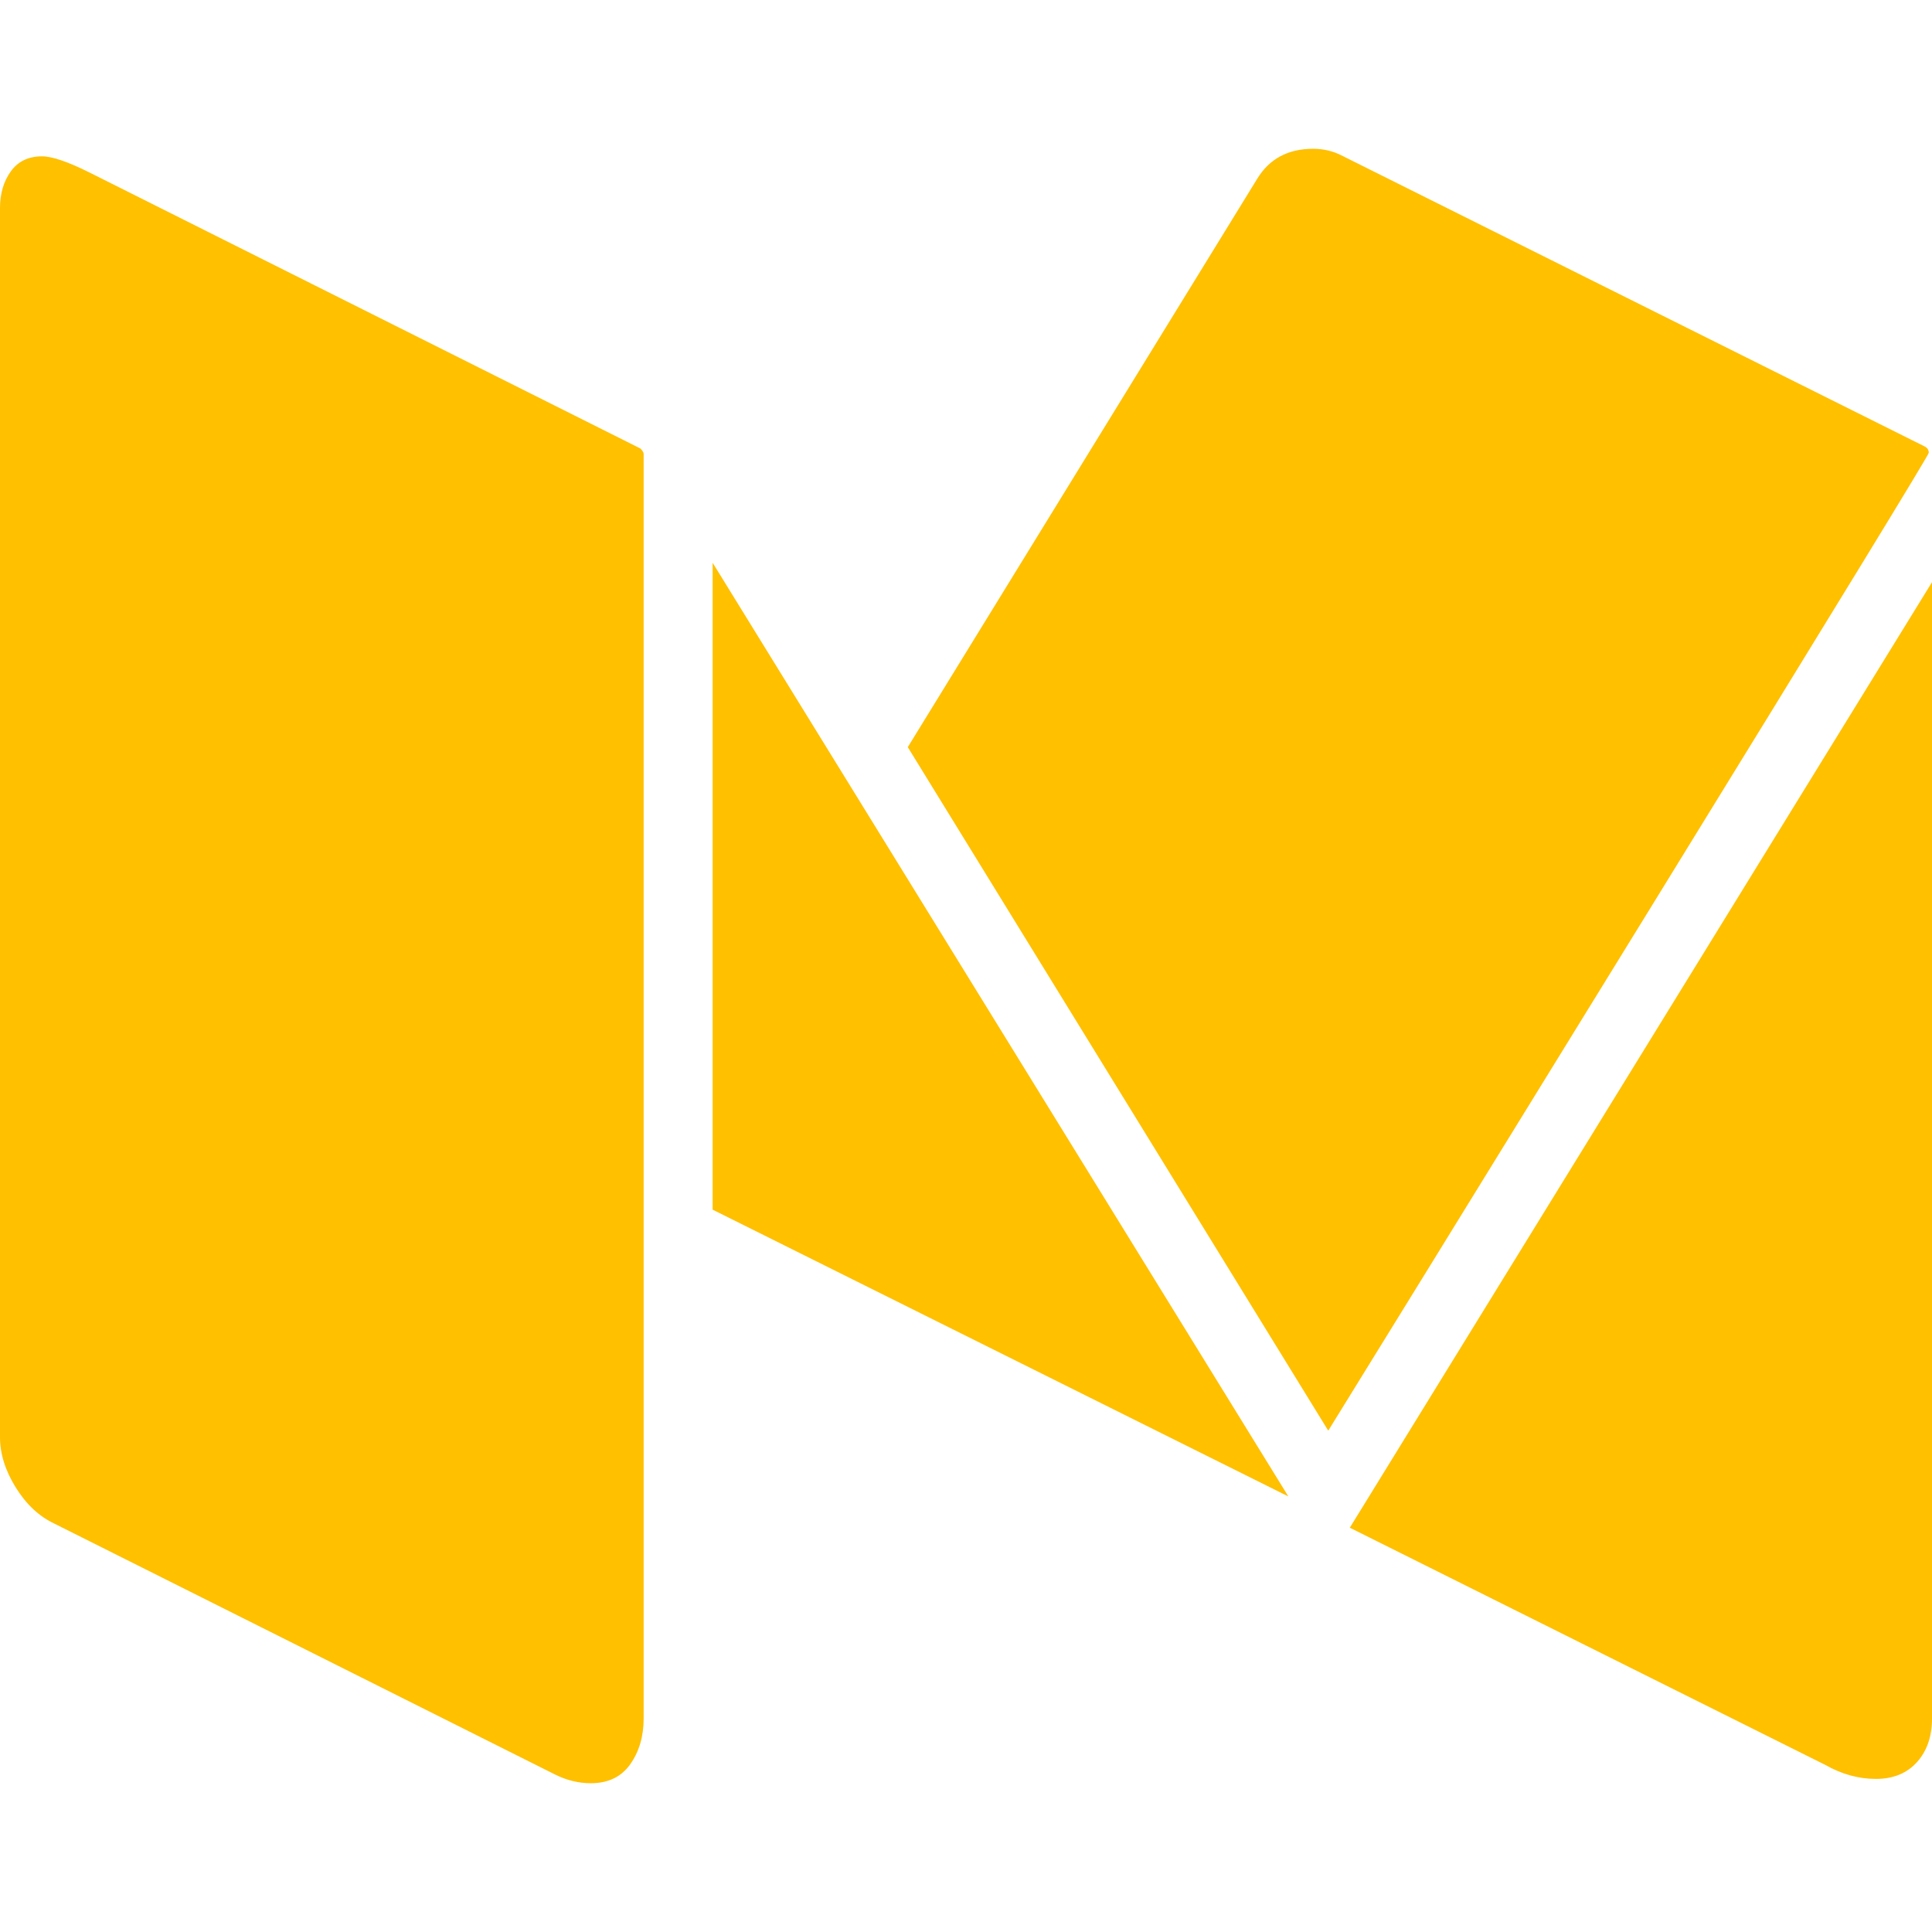 <?xml version="1.0" encoding="utf-8"?>
<!-- Generator: Adobe Illustrator 21.1.0, SVG Export Plug-In . SVG Version: 6.00 Build 0)  -->
<svg version="1.1" id="Layer_1" xmlns="http://www.w3.org/2000/svg" xmlns:xlink="http://www.w3.org/1999/xlink" x="0px" y="0px"
	 viewBox="0 0 1792 1792" style="enable-background:new 0 0 1792 1792;" xml:space="preserve">
<style type="text/css">
	.st0{fill:#FFC000;}
</style>
<path class="st0" d="M597,421v1173c0,16.7-4.2,30.8-12.5,42.5S564,1654,548,1654c-11.3,0-22.3-2.7-33-8L50,1413
	c-14-6.7-25.8-17.8-35.5-33.5S0,1348.3,0,1333V193c0-13.3,3.3-24.7,10-34s16.3-14,29-14c9.3,0,24,5,44,15l511,256
	C596,418,597,419.7,597,421z M661,522l534,866l-534-266V522z M1792,540v1054c0,16.7-4.7,30.2-14,40.5s-22,15.5-38,15.5
	s-31.7-4.3-47-13l-441-220L1792,540z M1789,420c0,2-85.5,141.8-256.5,419.5S1261.3,1279.7,1232,1327L842,693l324-527
	c11.3-18.7,28.7-28,52-28c9.3,0,18,2,26,6l541,270C1787.7,415.3,1789,417.3,1789,420z"/>
</svg>
